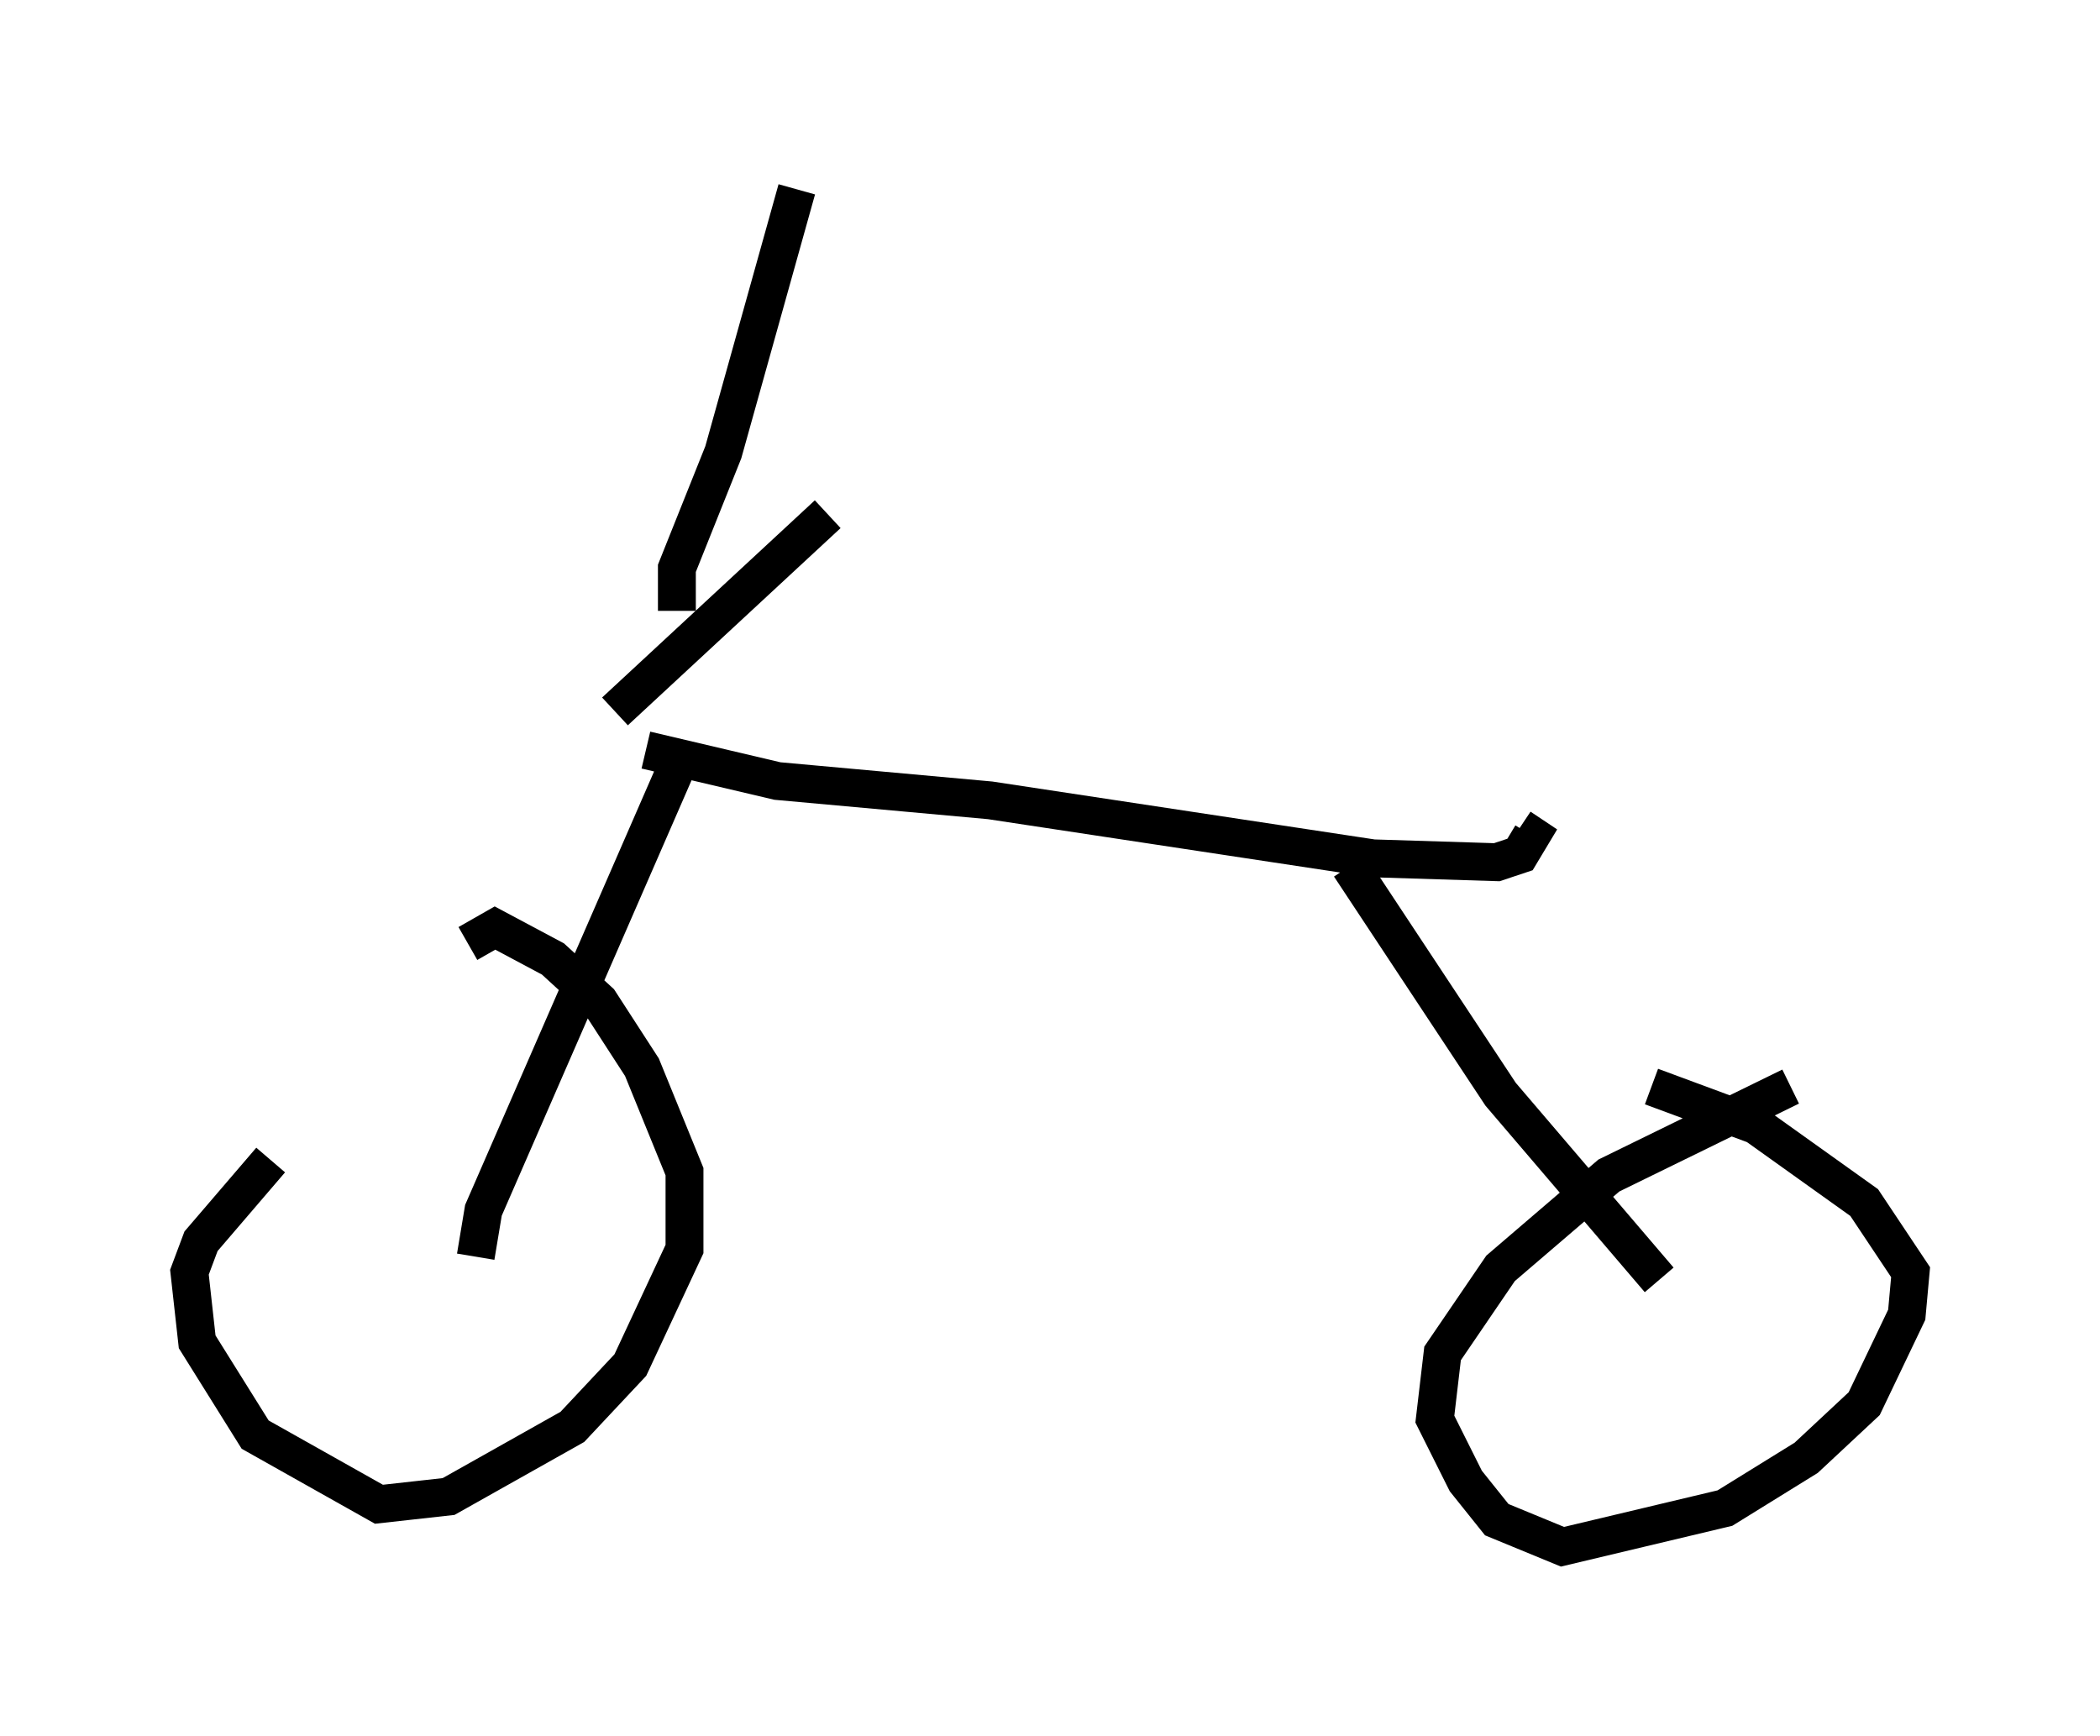 <?xml version="1.0" encoding="utf-8" ?>
<svg baseProfile="full" height="45.832" version="1.1" width="55.428" xmlns="http://www.w3.org/2000/svg" xmlns:ev="http://www.w3.org/2001/xml-events" xmlns:xlink="http://www.w3.org/1999/xlink"><defs /><rect fill="white" height="45.832" width="55.428" x="0" y="0" /><path d="M10.104, 29.194 m-2.96, 1.429 l-1.838, 2.144 -0.306, 0.817 l0.204, 1.838 1.531, 2.45 l3.267, 1.838 1.838, -0.204 l3.267, -1.838 1.531, -1.633 l1.429, -3.063 0.0, -2.042 l-1.123, -2.756 -1.123, -1.735 l-1.225, -1.123 -1.531, -0.817 l-0.715, 0.408 m34.913, 3.777 l-4.798, 2.348 -2.858, 2.45 l-1.531, 2.246 -0.204, 1.735 l0.817, 1.633 0.817, 1.021 l1.735, 0.715 4.288, -1.021 l2.144, -1.327 1.531, -1.429 l1.123, -2.348 0.102, -1.123 l-1.225, -1.838 -2.858, -2.042 l-2.756, -1.021 m-31.034, 4.492 l0.204, -1.225 5.206, -11.944 m25.827, 13.781 l-4.185, -4.9 -3.981, -6.023 m-18.579, -3.063 l3.471, 0.817 5.615, 0.51 l10.106, 1.531 3.267, 0.102 l0.613, -0.204 0.306, -0.51 l-0.306, -0.204 m-23.888, -3.063 l5.615, -5.206 m-3.981, 2.552 l0.0, -1.123 1.225, -3.063 l1.94, -6.942 m2.858, 9.392 " fill="none" stroke="black" stroke-width="1" /></svg>
